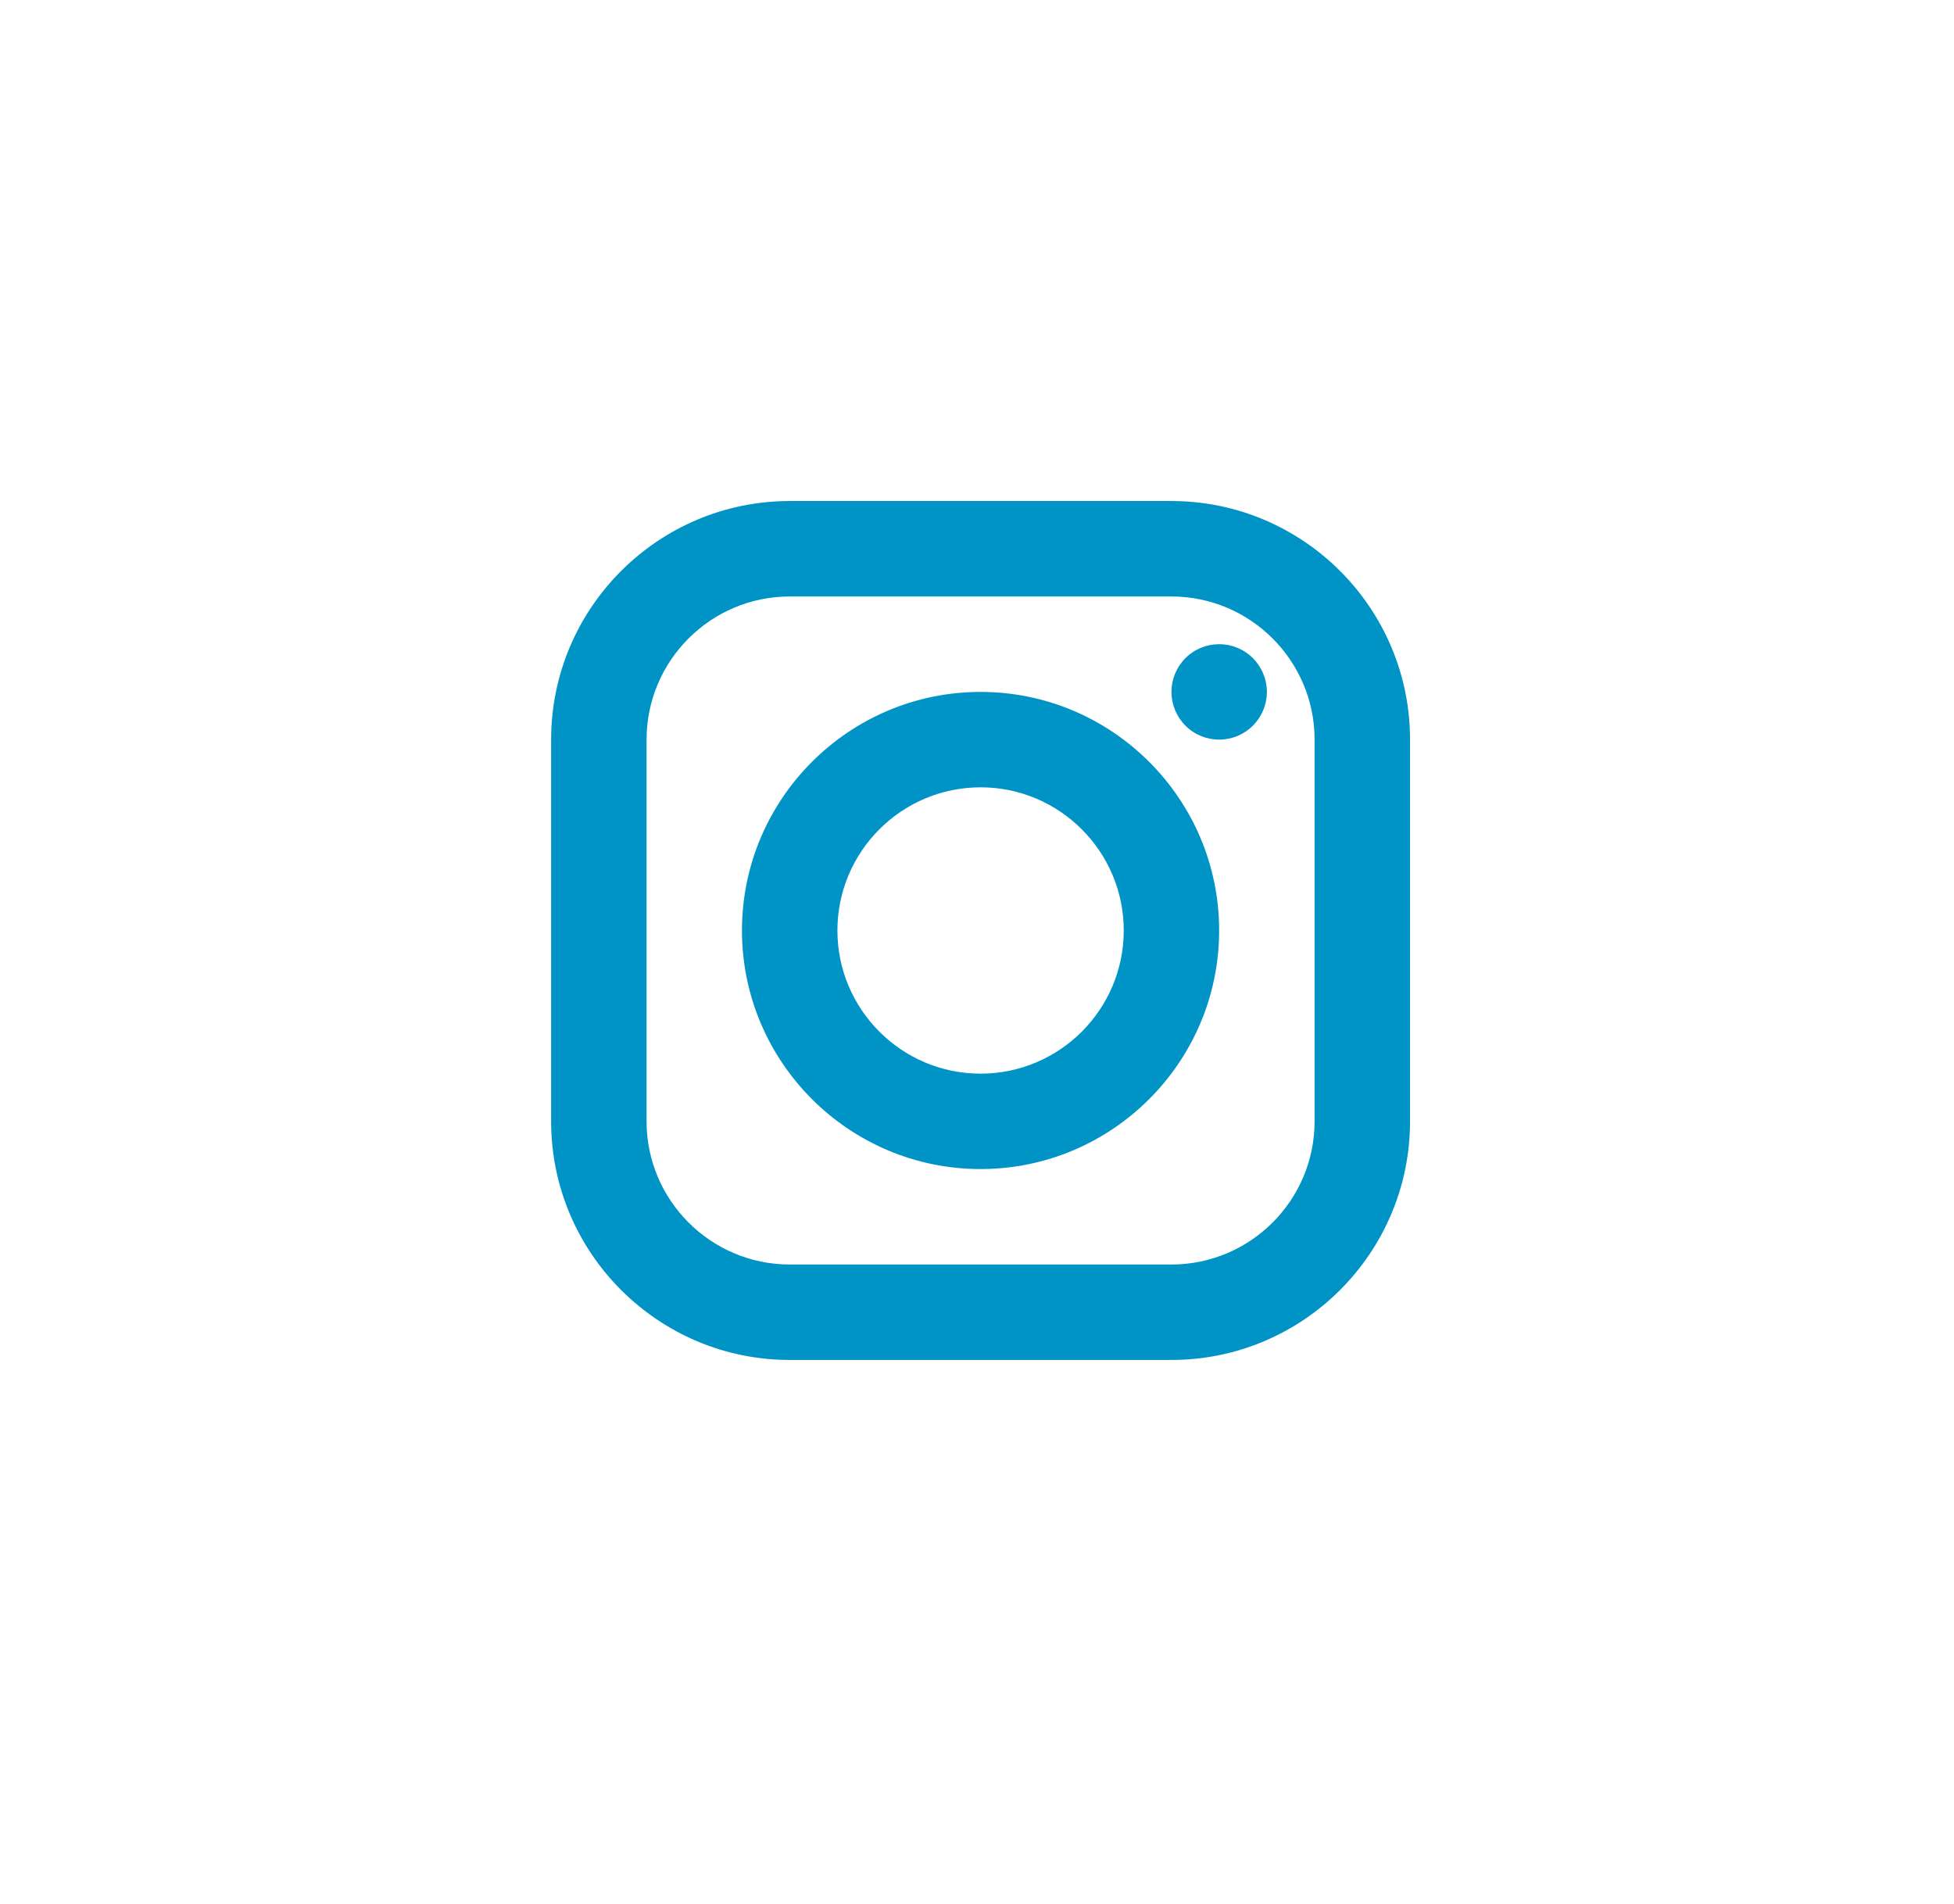 <svg width="39" height="38" viewBox="0 0 39 38" fill="none" xmlns="http://www.w3.org/2000/svg">
<g filter="url(#filter0_d_39_124)">
<circle cx="19.714" cy="15" r="15" fill="white"/>
<path d="M15.762 6C13.136 6 11 8.136 11 10.762V18.381C11 21.007 13.136 23.143 15.762 23.143H23.381C26.007 23.143 28.143 21.007 28.143 18.381V10.762C28.143 8.136 26.007 6 23.381 6H15.762ZM15.762 7.905H23.381C24.956 7.905 26.238 9.187 26.238 10.762V18.381C26.238 19.956 24.956 21.238 23.381 21.238H15.762C14.187 21.238 12.905 19.956 12.905 18.381V10.762C12.905 9.187 14.187 7.905 15.762 7.905ZM24.333 8.857C24.081 8.857 23.838 8.957 23.66 9.136C23.481 9.315 23.381 9.557 23.381 9.81C23.381 10.062 23.481 10.304 23.66 10.483C23.838 10.662 24.081 10.762 24.333 10.762C24.586 10.762 24.828 10.662 25.007 10.483C25.185 10.304 25.286 10.062 25.286 9.81C25.286 9.557 25.185 9.315 25.007 9.136C24.828 8.957 24.586 8.857 24.333 8.857ZM19.571 9.81C16.946 9.81 14.809 11.946 14.809 14.571C14.809 17.197 16.946 19.333 19.571 19.333C22.197 19.333 24.333 17.197 24.333 14.571C24.333 11.946 22.197 9.81 19.571 9.81ZM19.571 11.714C21.147 11.714 22.429 12.996 22.429 14.571C22.429 16.147 21.147 17.429 19.571 17.429C17.996 17.429 16.714 16.147 16.714 14.571C16.714 12.996 17.996 11.714 19.571 11.714Z" fill="#0094C6"/>
</g>
<defs>
<filter id="filter0_d_39_124" x="0.714" y="0" width="38" height="38" filterUnits="userSpaceOnUse" color-interpolation-filters="sRGB">
<feFlood flood-opacity="0" result="BackgroundImageFix"/>
<feColorMatrix in="SourceAlpha" type="matrix" values="0 0 0 0 0 0 0 0 0 0 0 0 0 0 0 0 0 0 127 0" result="hardAlpha"/>
<feOffset dy="4"/>
<feGaussianBlur stdDeviation="2"/>
<feComposite in2="hardAlpha" operator="out"/>
<feColorMatrix type="matrix" values="0 0 0 0 0 0 0 0 0 0 0 0 0 0 0 0 0 0 0.25 0"/>
<feBlend mode="normal" in2="BackgroundImageFix" result="effect1_dropShadow_39_124"/>
<feBlend mode="normal" in="SourceGraphic" in2="effect1_dropShadow_39_124" result="shape"/>
</filter>
</defs>
</svg>
